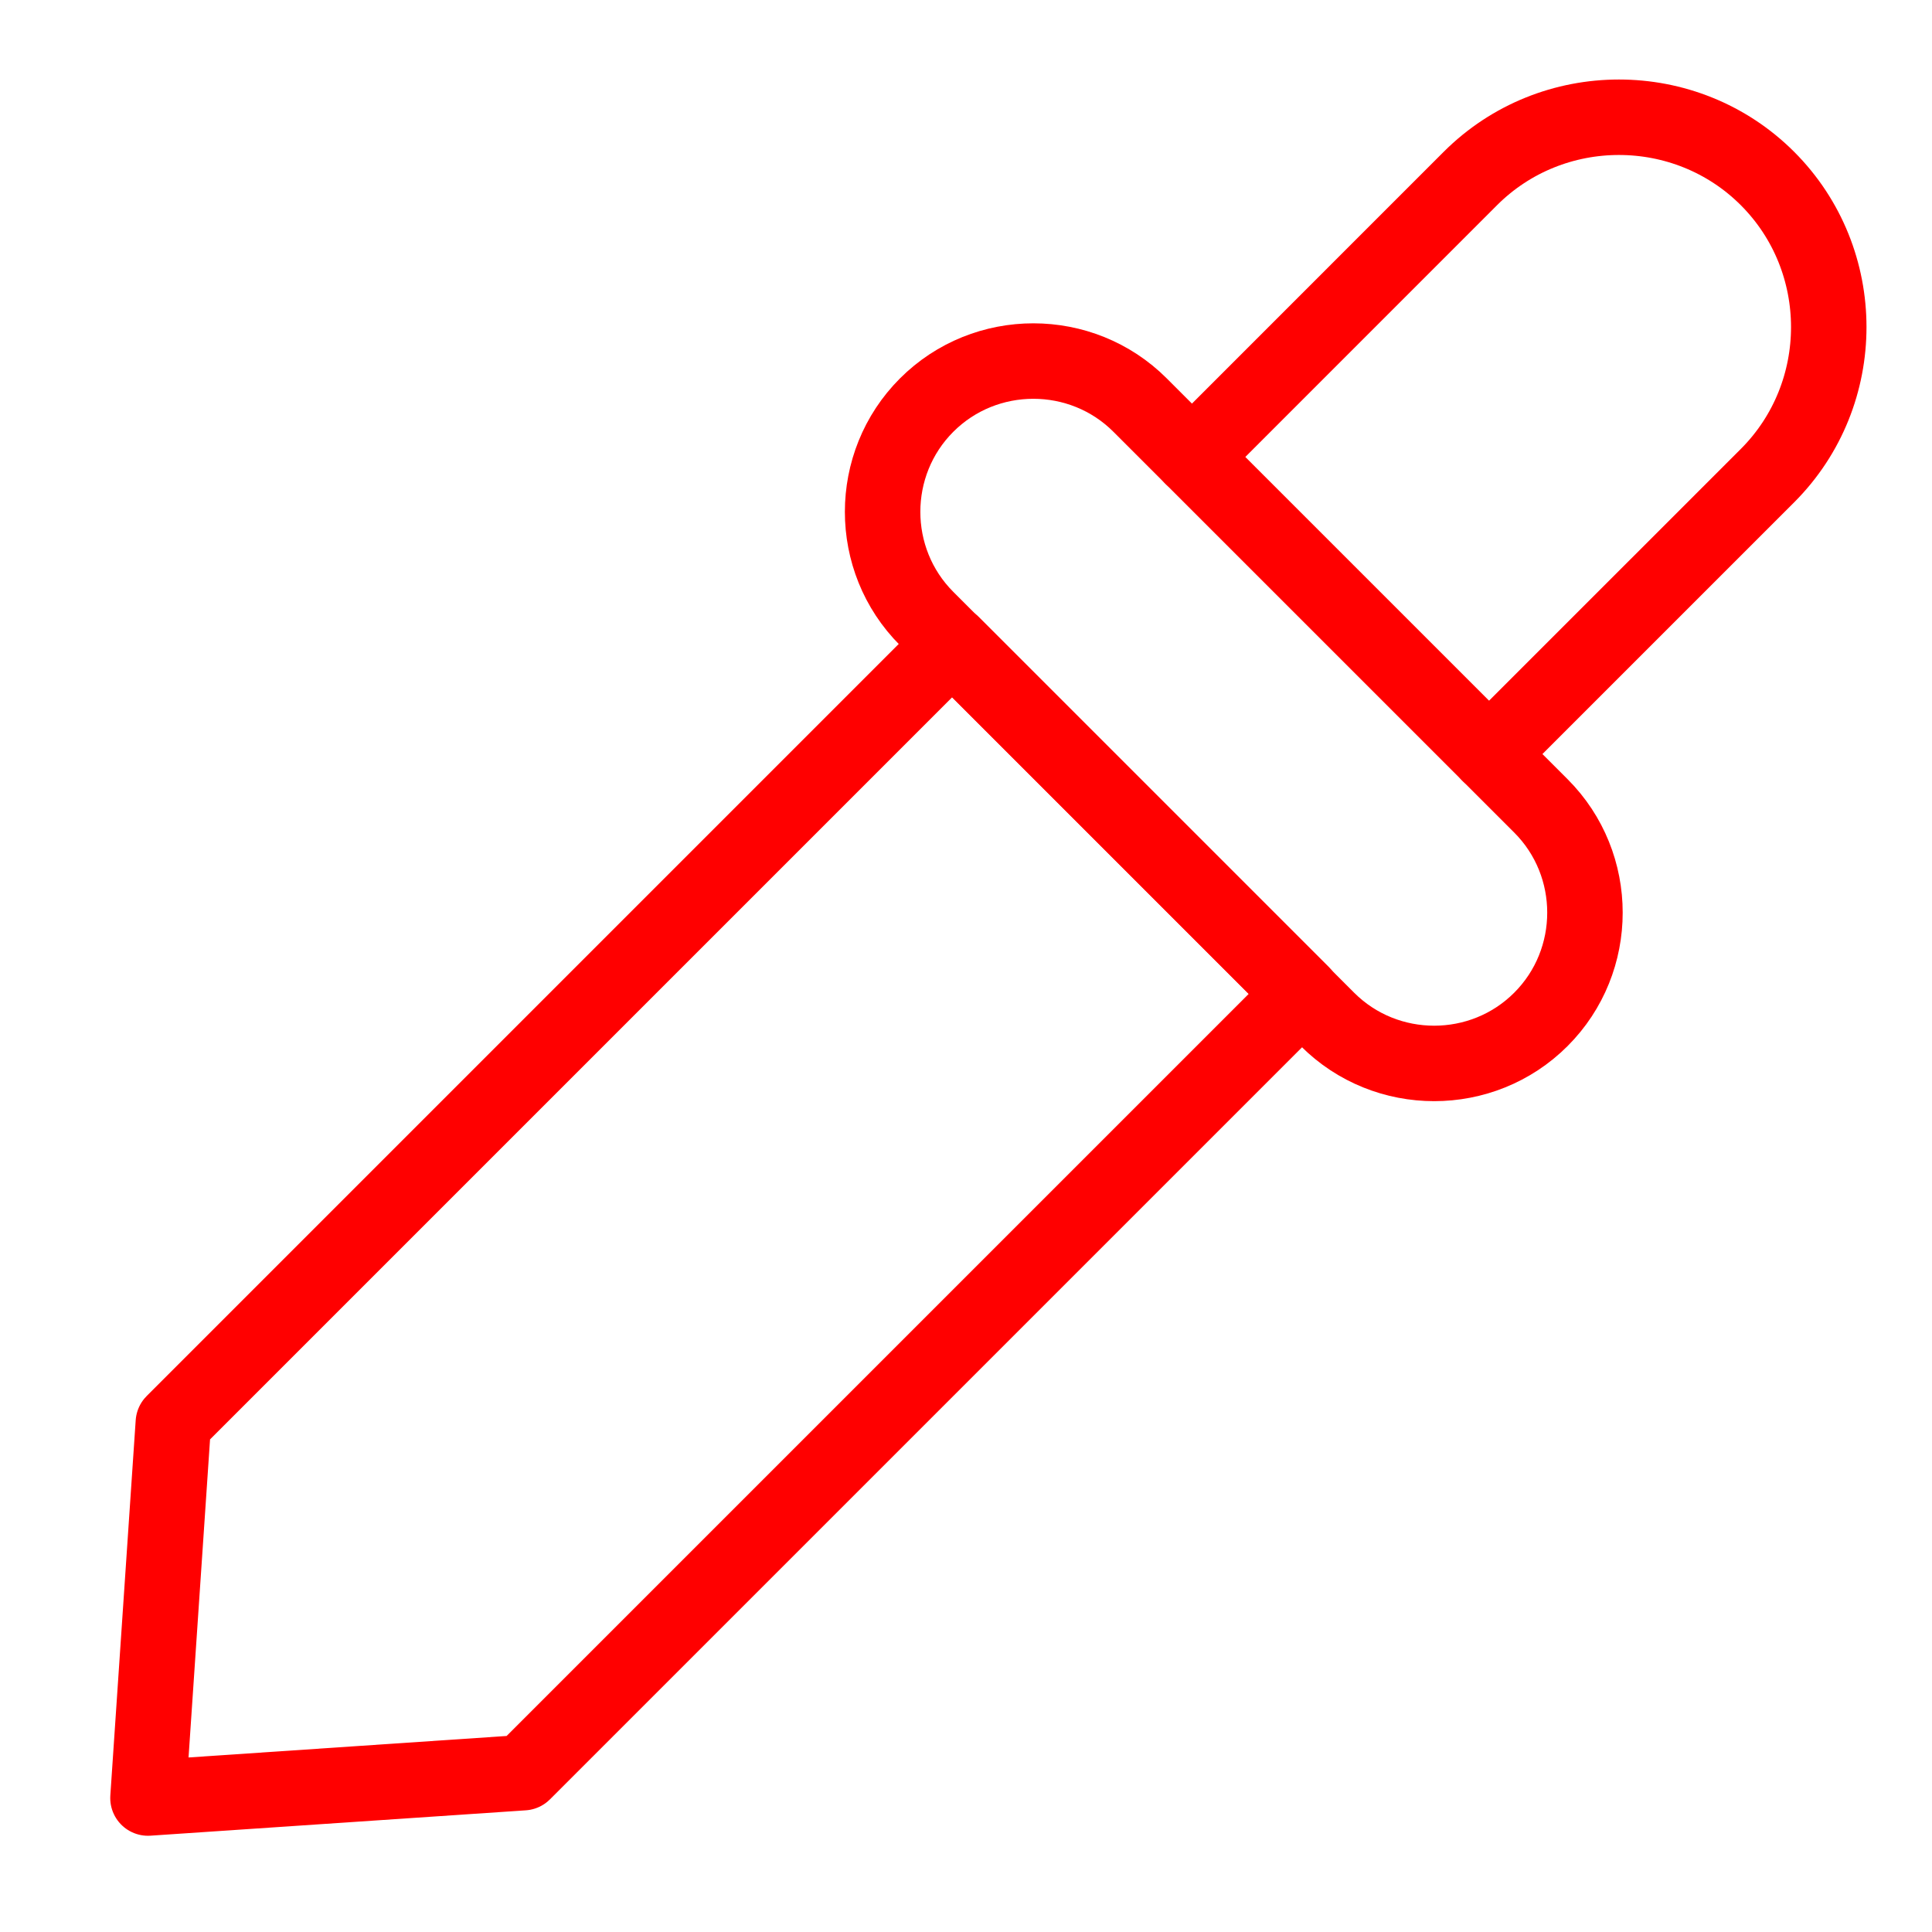 <?xml version="1.0" encoding="utf-8"?>
<!-- Generator: Adobe Illustrator 16.0.0, SVG Export Plug-In . SVG Version: 6.00 Build 0)  -->
<!DOCTYPE svg PUBLIC "-//W3C//DTD SVG 1.1//EN" "http://www.w3.org/Graphics/SVG/1.1/DTD/svg11.dtd">
<svg version="1.1" id="Calque_1" xmlns="http://www.w3.org/2000/svg" xmlns:xlink="http://www.w3.org/1999/xlink" x="0px" y="0px"
	 width="128px" height="128px" viewBox="0 0 128 128" enable-background="new 0 0 128 128" xml:space="preserve">
<g>
	
		<polygon fill="none" stroke="#FF0000" stroke-width="5" stroke-linecap="round" stroke-linejoin="round" stroke-miterlimit="10" points="
		63.089,42.654 86.274,65.84 34.669,117.444 9.804,119.124 11.485,94.259 	"/>
	<path fill="none" stroke="#FF0000" stroke-width="5" stroke-linecap="round" stroke-linejoin="round" stroke-miterlimit="10" d="
		M75.535,26.84l26.554,26.552c3.891,3.891,3.891,10.255,0,14.144l0,0c-3.889,3.892-10.254,3.892-14.143,0L61.392,40.981
		c-3.889-3.889-3.889-10.252,0-14.142l0,0C65.28,22.948,71.646,22.948,75.535,26.84z"/>
	<path fill="none" stroke="#FF0000" stroke-width="5" stroke-linecap="round" stroke-linejoin="round" stroke-miterlimit="10" d="
		M78.971,30.274l18.444-18.447c5.415-5.412,14.272-5.412,19.686,0l0,0c5.412,5.415,5.412,14.271,0,19.685L98.654,49.958"/>
</g>
</svg>
